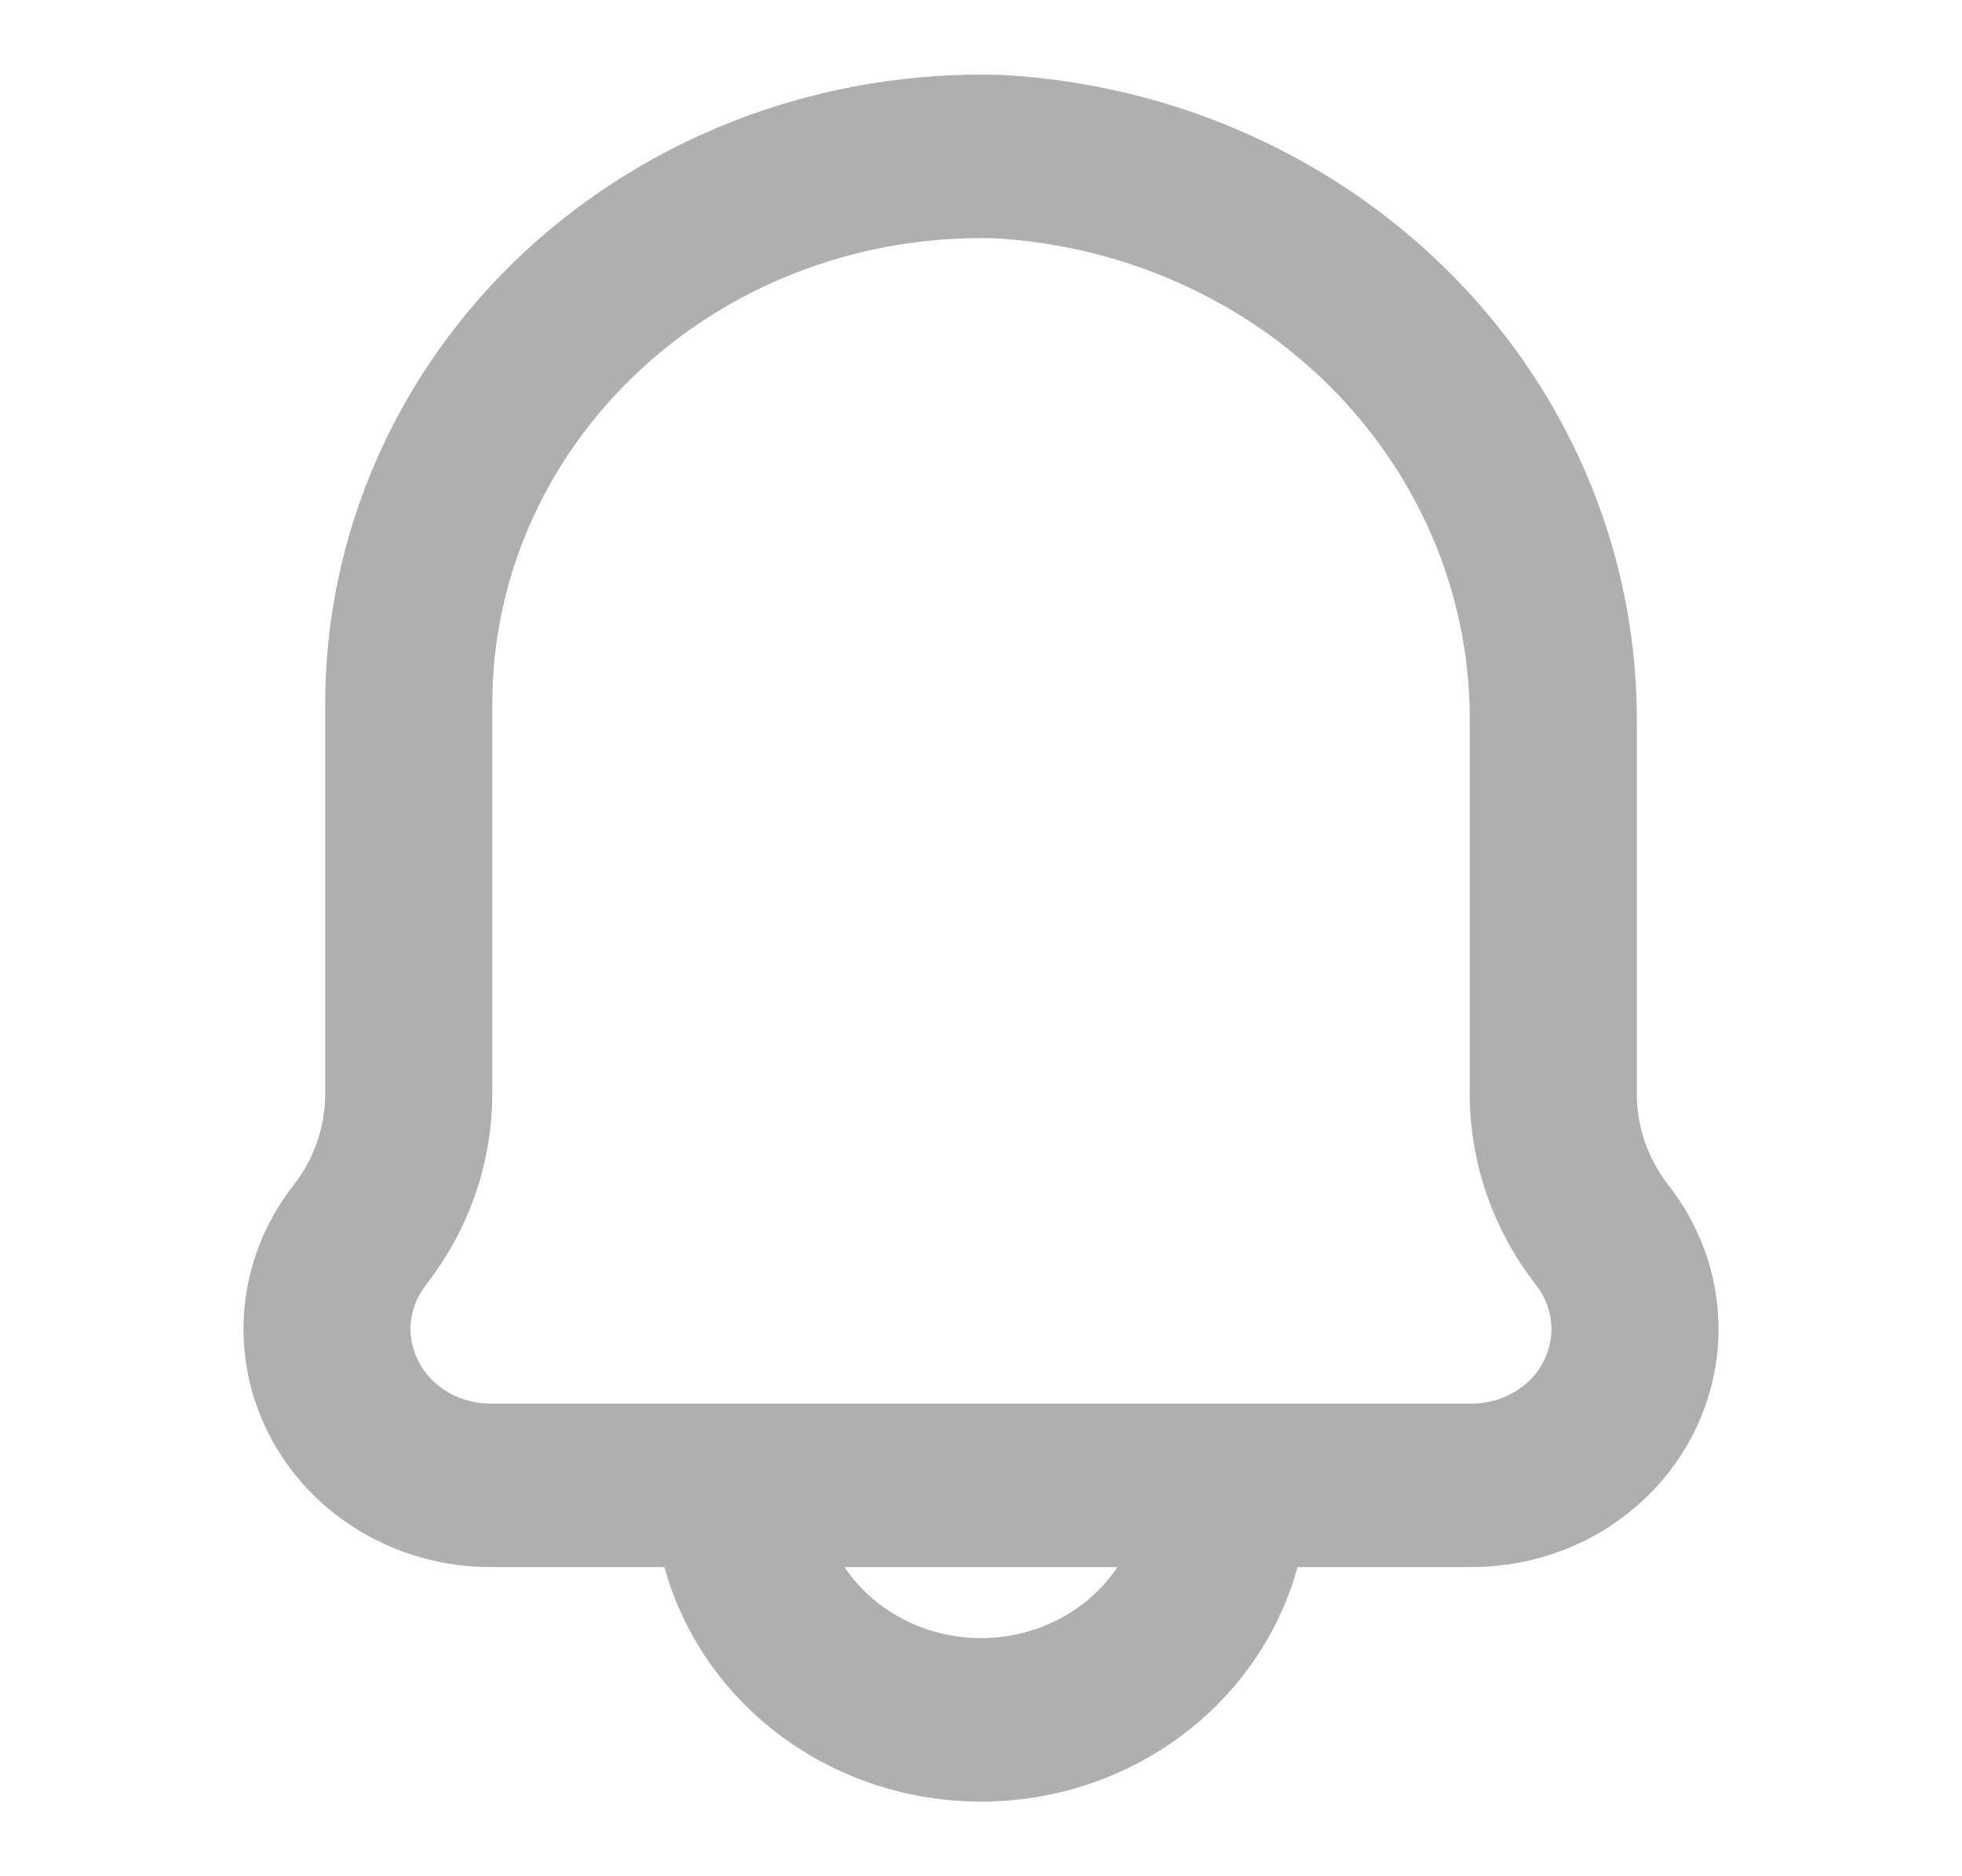 <svg width="23" height="22" viewBox="0 0 23 22" fill="none" xmlns="http://www.w3.org/2000/svg">
<path d="M5.75 17.875H8.194C8.306 18.638 8.702 19.336 9.309 19.841C9.917 20.347 10.695 20.625 11.5 20.625C12.305 20.625 13.083 20.347 13.691 19.841C14.298 19.336 14.694 18.638 14.806 17.875H17.25C17.695 17.875 18.131 17.757 18.51 17.533C18.888 17.309 19.194 16.989 19.393 16.608C19.592 16.228 19.676 15.801 19.636 15.377C19.596 14.954 19.434 14.549 19.167 14.208C18.857 13.811 18.689 13.329 18.688 12.833V8.519C18.71 6.7 17.999 4.942 16.701 3.612C15.404 2.282 13.62 1.482 11.721 1.378C10.759 1.35 9.801 1.507 8.903 1.839C8.006 2.172 7.187 2.674 6.496 3.314C5.805 3.955 5.256 4.722 4.881 5.57C4.506 6.418 4.312 7.329 4.312 8.25V12.833C4.311 13.329 4.143 13.811 3.833 14.208C3.566 14.549 3.404 14.954 3.364 15.377C3.324 15.801 3.408 16.227 3.607 16.608C3.806 16.989 4.112 17.309 4.49 17.533C4.869 17.756 5.305 17.875 5.75 17.875ZM11.5 19.708C10.948 19.708 10.413 19.525 9.985 19.191C9.558 18.857 9.264 18.392 9.153 17.875H13.847C13.736 18.392 13.442 18.857 13.015 19.191C12.587 19.525 12.052 19.708 11.5 19.708ZM4.6 14.758C5.034 14.202 5.269 13.527 5.271 12.833V8.25C5.271 6.67 5.927 5.155 7.095 4.037C8.262 2.92 9.846 2.292 11.498 2.292C11.563 2.292 11.627 2.293 11.692 2.295C13.342 2.39 14.891 3.089 16.015 4.249C17.14 5.408 17.754 6.938 17.729 8.519V12.833C17.731 13.527 17.966 14.202 18.399 14.758C18.56 14.962 18.657 15.205 18.681 15.459C18.706 15.714 18.655 15.97 18.536 16.198C18.417 16.427 18.233 16.619 18.006 16.753C17.779 16.887 17.517 16.958 17.25 16.958H5.75C5.483 16.958 5.221 16.887 4.994 16.753C4.767 16.619 4.584 16.427 4.464 16.198C4.345 15.97 4.294 15.714 4.318 15.46C4.342 15.206 4.44 14.963 4.6 14.758Z" fill="#AFAFAF" stroke="#AFAFAF"/>
</svg>
